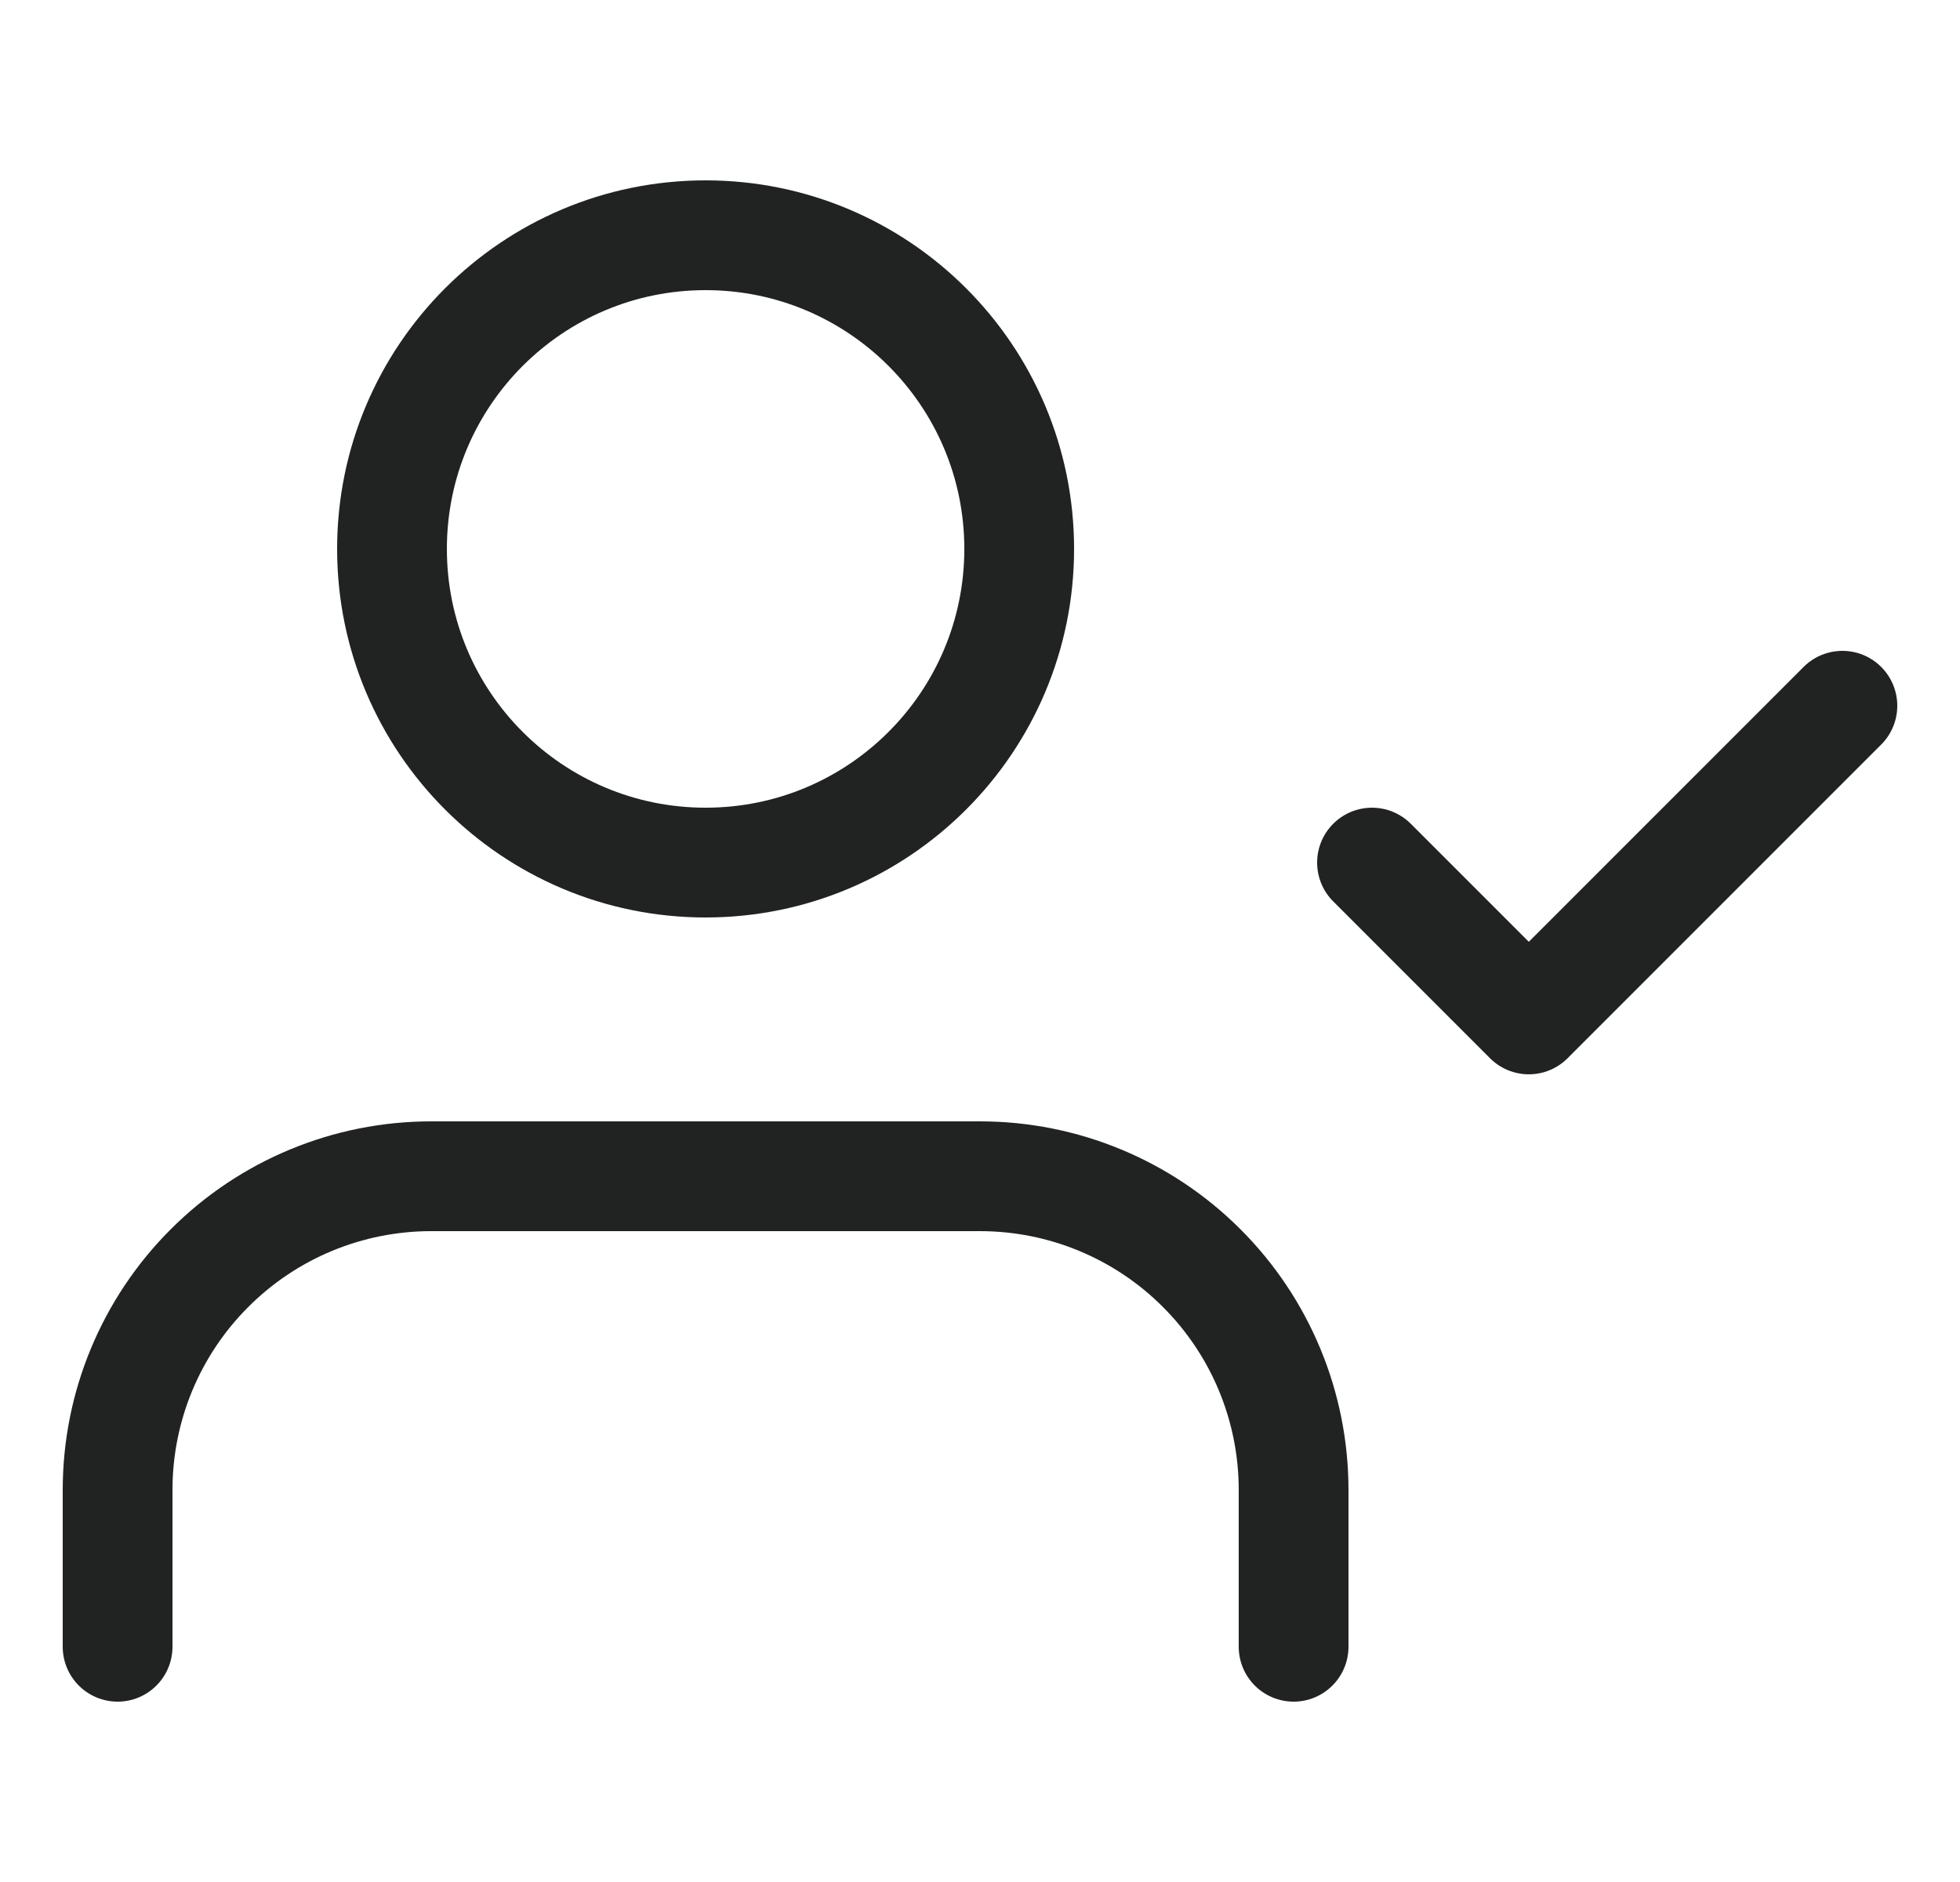 <svg width="25" height="24" viewBox="0 0 25 24" fill="none" xmlns="http://www.w3.org/2000/svg">
<g clip-path="url(#clip0_5098_4051)">
<path d="M16.5 21V19C16.5 17.939 16.079 16.922 15.328 16.172C14.578 15.421 13.561 15 12.5 15H5.5C4.439 15 3.422 15.421 2.672 16.172C1.921 16.922 1.5 17.939 1.5 19V21" stroke="#212322" stroke-width="1.4" stroke-linecap="round" stroke-linejoin="round"/>
<path d="M9 11C11.209 11 13 9.209 13 7C13 4.791 11.209 3 9 3C6.791 3 5 4.791 5 7C5 9.209 6.791 11 9 11Z" stroke="#212322" stroke-width="1.4" stroke-linecap="round" stroke-linejoin="round"/>
<path d="M17.5 11L19.5 13L23.5 9" stroke="#212322" stroke-width="1.4" stroke-linecap="round" stroke-linejoin="round"/>
</g>
<defs>
<clipPath id="clip0_5098_4051">
<rect width="24" height="24" fill="white" transform="translate(0.5)"/>
</clipPath>
</defs>
</svg>
